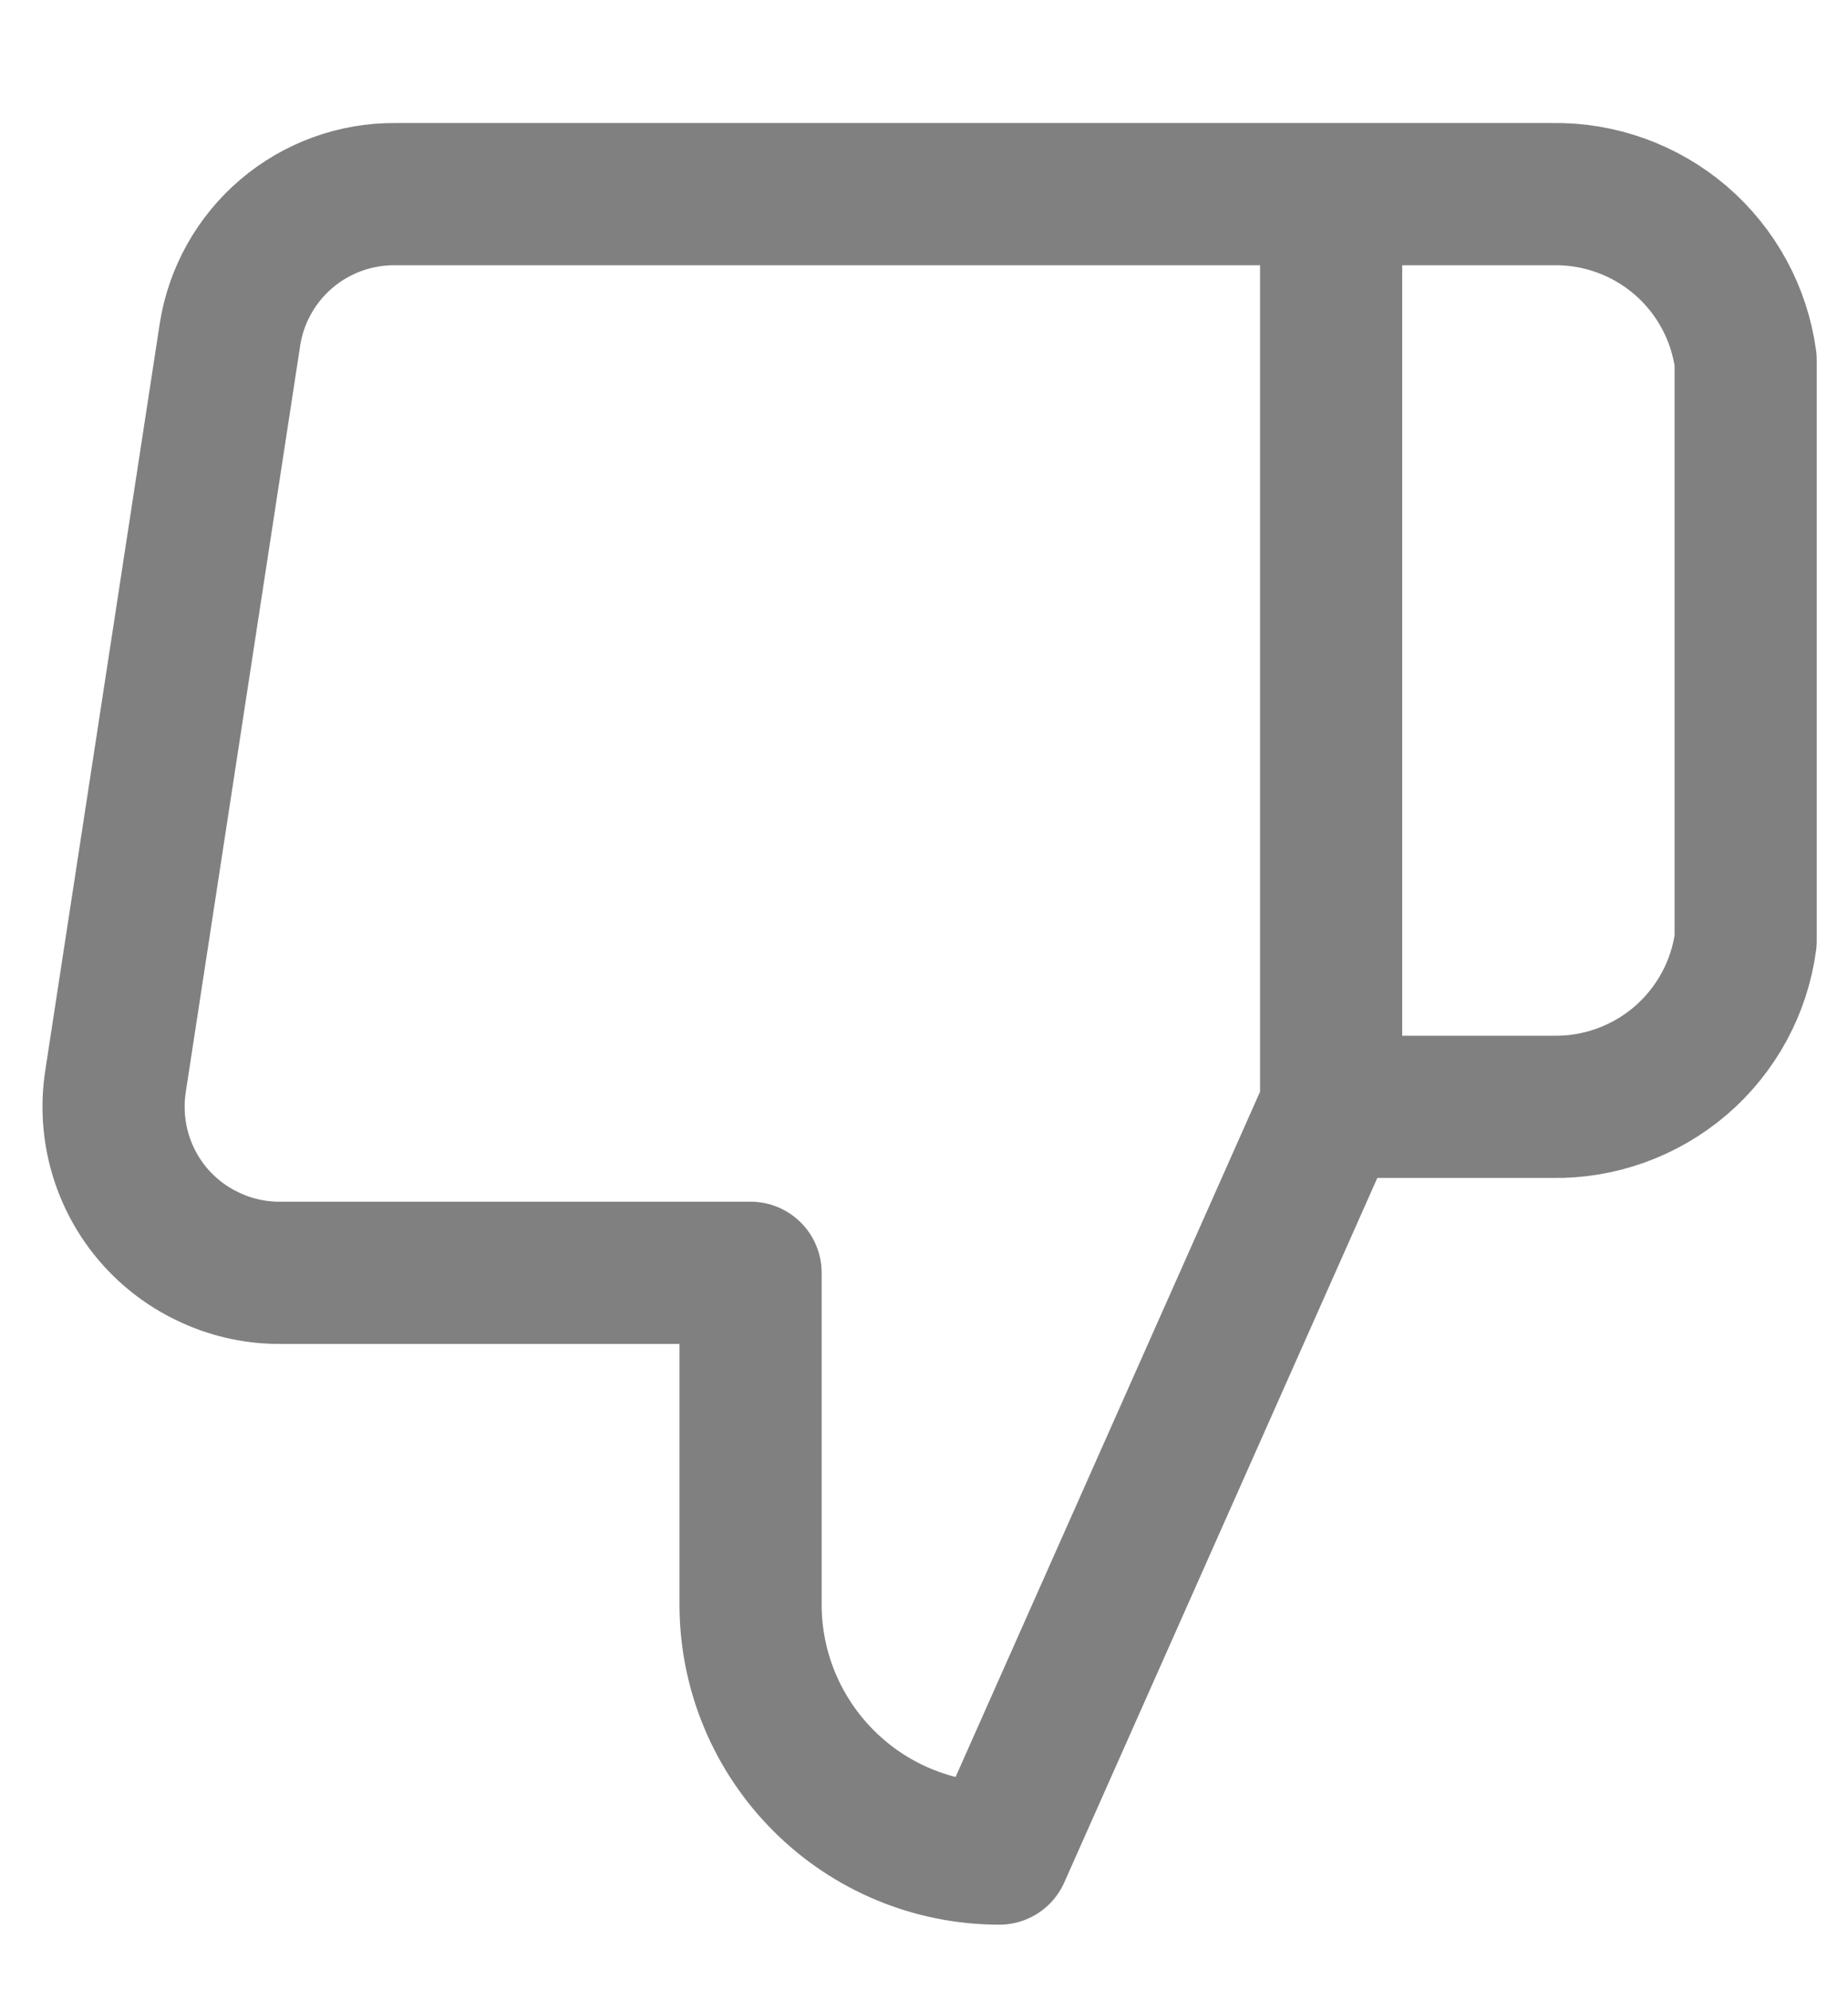 <svg width="13" height="14" viewBox="0 0 13 14" fill="none" xmlns="http://www.w3.org/2000/svg">
<path d="M9.364 1.365H10.921C11.251 1.359 11.572 1.475 11.823 1.69C12.073 1.905 12.236 2.205 12.28 2.532V6.615C12.236 6.943 12.073 7.242 11.823 7.457C11.572 7.672 11.251 7.788 10.921 7.782H9.364M5.28 8.949V11.282C5.28 11.746 5.465 12.191 5.793 12.519C6.121 12.848 6.566 13.032 7.03 13.032L9.364 7.782V1.365H2.784C2.502 1.362 2.229 1.461 2.015 1.643C1.801 1.825 1.659 2.079 1.617 2.357L0.812 7.607C0.787 7.774 0.798 7.945 0.845 8.107C0.892 8.27 0.974 8.42 1.085 8.548C1.196 8.675 1.333 8.777 1.488 8.846C1.642 8.916 1.81 8.951 1.979 8.949H5.28Z" stroke="#808080" stroke-linecap="round" stroke-linejoin="round"/>
</svg>
